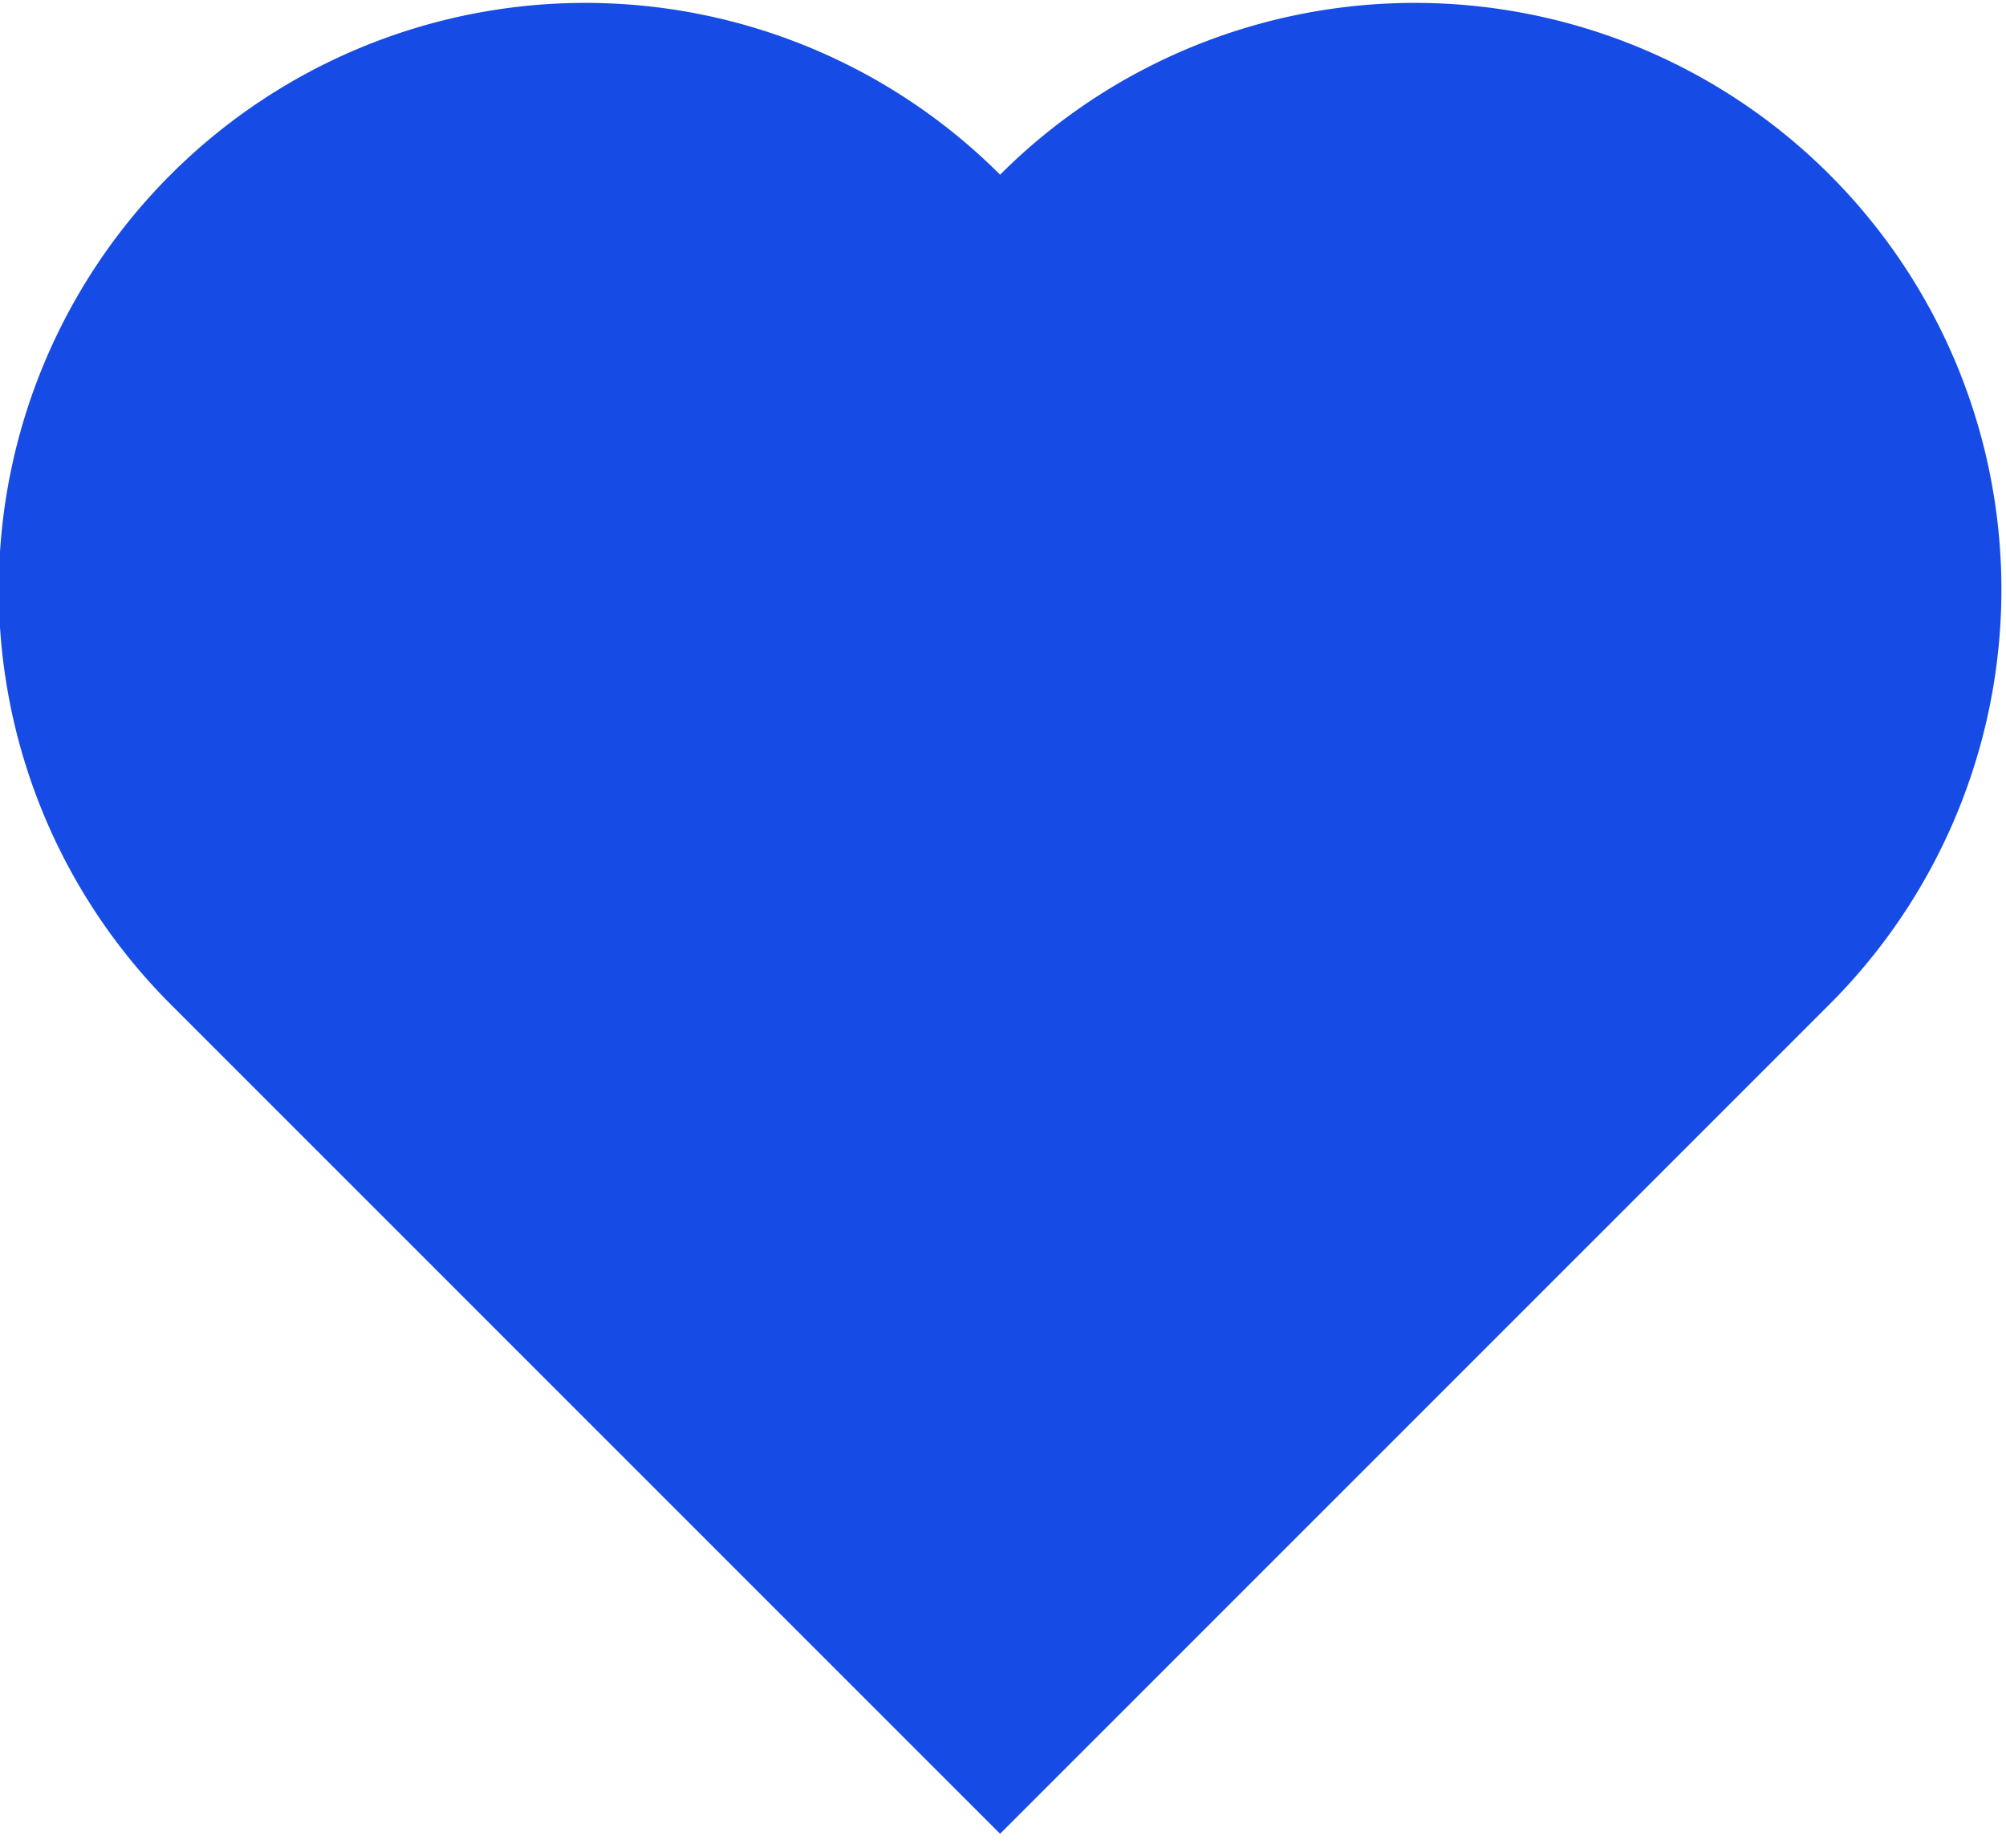 <?xml version="1.0" encoding="UTF-8" standalone="no"?>
<svg
        xmlns="http://www.w3.org/2000/svg"
        xmlns:xlink="http://www.w3.org/1999/xlink"
        version="1.1" height="315" width="342" >
    <defs>
        <style type="text/css"><![CDATA[
    .outline { stroke:none; stroke-width:0 }
  ]]></style>
        <g id="heart">
            <path
                    d="M0 200 v-200 h200
    a100,100 90 0,1 0,200
    a100,100 90 0,1 -200,0
    z" />
        </g>
    </defs>
    <desc>
        a nearly perfect heart
        made of two arcs and a right angle
    </desc>
    <use xlink:href="#heart" class="outline " fill="#164be5" transform="rotate(225,150,121)" />
</svg>
